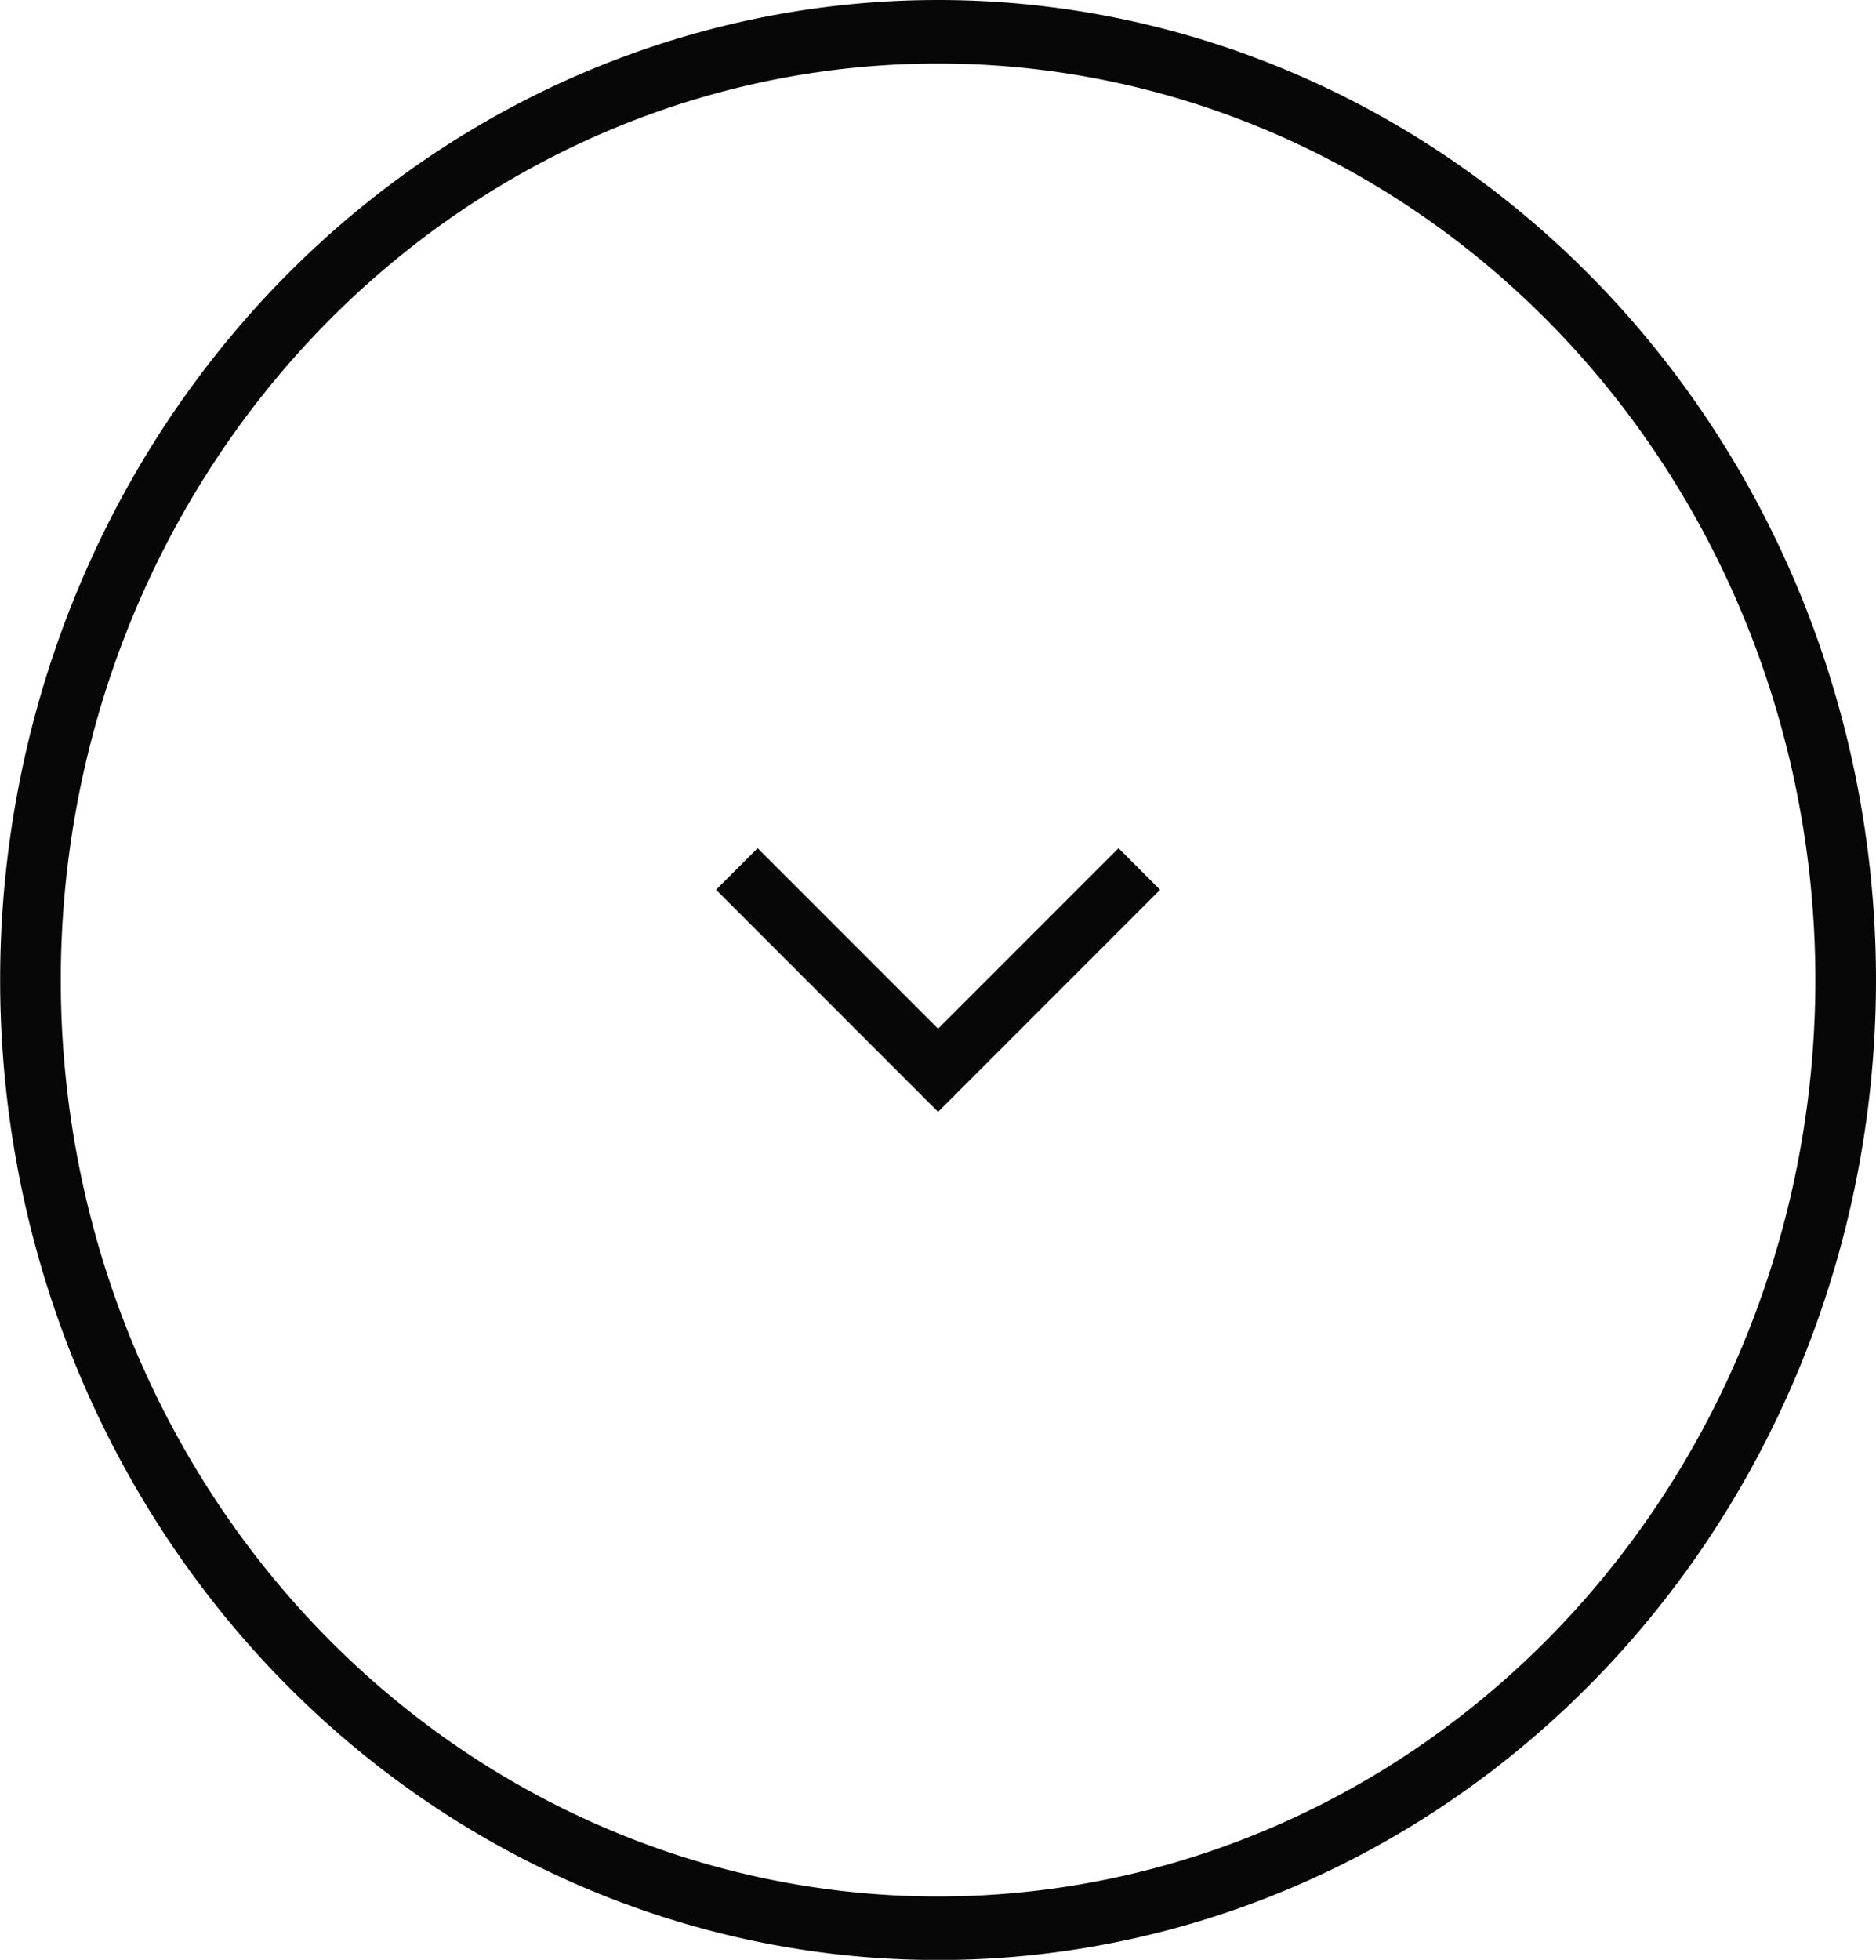 <?xml version="1.0" encoding="UTF-8"?>
<!-- Created with Inkscape (http://www.inkscape.org/) -->
<svg width="12.995mm" height="13.571mm" version="1.1" viewBox="0 0 12.995 13.571" xmlns="http://www.w3.org/2000/svg" xmlns:cc="http://creativecommons.org/ns#" xmlns:dc="http://purl.org/dc/elements/1.1/" xmlns:rdf="http://www.w3.org/1999/02/22-rdf-syntax-ns#">
 <g transform="translate(-.093 -283.36)">
  <path d="m6.591 283.36a6.497 6.786 0 0 0-6.497 6.786 6.497 6.786 0 0 0 6.497 6.786 6.497 6.786 0 0 0 6.497-6.786 6.497 6.786 0 0 0-6.497-6.786zm0 .44a6.076 6.346 0 0 1 6.077 6.346 6.076 6.346 0 0 1-6.077 6.346 6.076 6.346 0 0 1-6.077-6.346 6.076 6.346 0 0 1 6.077-6.346zm-1.25 5.433-.288.288 1.538 1.538.288-.288 1.25-1.25-.288-.288-1.25 1.25z" opacity=".971"/>
 </g>
</svg>
